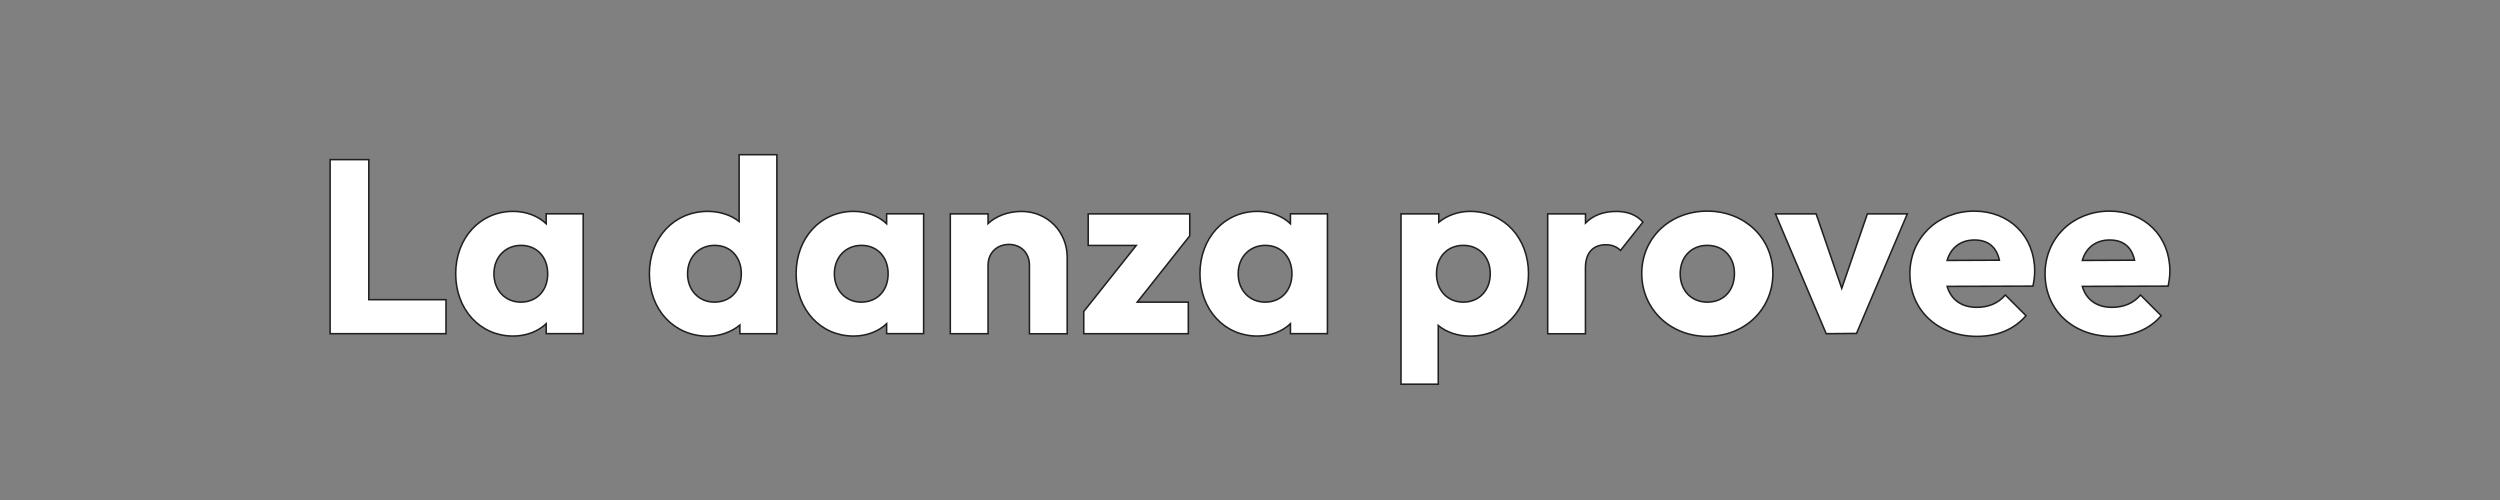 <?xml version="1.0" encoding="utf-8"?>
<!-- Generator: Adobe Illustrator 28.3.0, SVG Export Plug-In . SVG Version: 6.00 Build 0)  -->
<svg version="1.1" id="Layer_1" xmlns="http://www.w3.org/2000/svg" xmlns:xlink="http://www.w3.org/1999/xlink" x="0px" y="0px"
	 viewBox="0 0 400 80" style="enable-background:new 0 0 400 80;" xml:space="preserve">
<rect x="0" y="0" width="400" height="80" fill="#808080" stroke="none"/>
<style type="text/css">
	.st0{fill:#FFFFFF;stroke:#231F20;stroke-width:0.25;stroke-miterlimit:10;}
</style>
<g>
	<path class="st0" d="M52.82,25.54h6.19v22.41h12.35v5.44H52.82V25.54z"/>
	<path class="st0" d="M72.91,43.8c0-5.72,3.91-9.98,9.19-9.98c2.13,0,3.99,0.75,5.29,1.97v-1.58h5.92v19.17h-5.92v-1.58
		c-1.3,1.22-3.16,1.97-5.29,1.97C76.82,53.78,72.91,49.52,72.91,43.8z M87.63,43.8c0-2.68-1.74-4.54-4.26-4.54s-4.34,1.89-4.34,4.54
		c0,2.64,1.81,4.54,4.3,4.54C85.89,48.34,87.63,46.49,87.63,43.8z"/>
	<path class="st0" d="M103.9,43.8c0-5.72,3.91-9.98,9.35-9.98c1.93,0,3.71,0.59,5.01,1.62V24.75h6.04v28.64h-5.92v-1.38
		c-1.34,1.1-3.16,1.78-5.13,1.78C107.8,53.78,103.9,49.52,103.9,43.8z M118.61,43.8c0-2.68-1.74-4.54-4.26-4.54
		c-2.52,0-4.34,1.89-4.34,4.54c0,2.64,1.81,4.54,4.3,4.54C116.87,48.34,118.61,46.49,118.61,43.8z"/>
	<path class="st0" d="M127.38,43.8c0-5.72,3.91-9.98,9.19-9.98c2.13,0,3.99,0.75,5.29,1.97v-1.58h5.92v19.17h-5.92v-1.58
		c-1.3,1.22-3.16,1.97-5.29,1.97C131.29,53.78,127.38,49.52,127.38,43.8z M142.1,43.8c0-2.68-1.74-4.54-4.26-4.54
		s-4.34,1.89-4.34,4.54c0,2.64,1.81,4.54,4.3,4.54C140.36,48.34,142.1,46.49,142.1,43.8z"/>
	<path class="st0" d="M152.05,34.22h6.04v1.54c1.34-1.22,3.23-1.93,5.36-1.93c4.22,0,7.3,3.35,7.3,7.3v12.27h-6.04V42.46
		c0-2.01-1.38-3.35-3.27-3.35c-1.93,0-3.35,1.34-3.35,3.35v10.93h-6.04V34.22z"/>
	<path class="st0" d="M173.4,49.84l8.4-10.57h-7.69v-5.05h16.25v3.51l-8.4,10.61h8.17v5.05H173.4V49.84z"/>
	<path class="st0" d="M191.99,43.8c0-5.72,3.91-9.98,9.19-9.98c2.13,0,3.99,0.75,5.29,1.97v-1.58h5.92v19.17h-5.92v-1.58
		c-1.3,1.22-3.16,1.97-5.29,1.97C195.9,53.78,191.99,49.52,191.99,43.8z M206.71,43.8c0-2.68-1.74-4.54-4.26-4.54
		s-4.34,1.89-4.34,4.54c0,2.64,1.81,4.54,4.3,4.54C204.97,48.34,206.71,46.49,206.71,43.8z"/>
	<path class="st0" d="M224.16,34.22h6.04v1.34c1.3-1.06,3.08-1.74,5.01-1.74c5.44,0,9.35,4.26,9.35,9.98c0,5.72-3.91,9.98-9.35,9.98
		c-1.97,0-3.79-0.63-5.09-1.7v9.39h-5.96V34.22z M238.44,43.8c0-2.68-1.78-4.54-4.3-4.54c-2.56,0-4.3,1.85-4.3,4.54
		c0,2.64,1.73,4.54,4.3,4.54C236.66,48.34,238.44,46.45,238.44,43.8z"/>
	<path class="st0" d="M247.64,34.22h6.04v1.46c1.22-1.22,2.84-1.85,4.93-1.85c1.81,0,3.23,0.55,4.26,1.7l-3.59,4.54
		c-0.55-0.55-1.3-0.91-2.33-0.91c-2.01,0-3.28,1.22-3.28,3.71v10.53h-6.04V34.22z"/>
	<path class="st0" d="M262.68,43.76c0-5.68,4.5-9.98,10.49-9.98c5.96,0,10.49,4.3,10.49,9.98c0,5.72-4.5,10.06-10.49,10.06
		C267.22,53.82,262.68,49.44,262.68,43.76z M277.51,43.76c0-2.68-1.78-4.5-4.34-4.5c-2.56,0-4.34,1.85-4.34,4.54
		c0,2.68,1.78,4.54,4.34,4.54C275.78,48.34,277.51,46.49,277.51,43.76z"/>
	<path class="st0" d="M284.07,34.22h6.51l4.1,11.91l4.1-11.91h6.39l-8.13,19.13l-4.85,0.04L284.07,34.22z"/>
	<path class="st0" d="M305.58,43.8c0-5.72,4.46-10.02,10.3-10.02c5.64,0,9.67,4.02,9.67,9.59c0,0.71-0.08,1.42-0.28,2.41
		l-13.73,0.04c0.63,2.13,2.29,3.35,4.73,3.35c1.9,0,3.43-0.63,4.58-1.97l3.31,3.31c-1.9,2.21-4.62,3.31-7.85,3.31
		C310.08,53.82,305.58,49.64,305.58,43.8z M311.54,41.67l8.36-0.04c-0.47-2.13-1.81-3.23-3.98-3.23
		C313.71,38.4,312.13,39.62,311.54,41.67z"/>
	<path class="st0" d="M327.21,43.8c0-5.72,4.46-10.02,10.3-10.02c5.64,0,9.67,4.02,9.67,9.59c0,0.71-0.08,1.42-0.28,2.41
		l-13.73,0.04c0.63,2.13,2.29,3.35,4.73,3.35c1.9,0,3.43-0.63,4.58-1.97l3.31,3.31c-1.9,2.21-4.62,3.31-7.85,3.31
		C331.71,53.82,327.21,49.64,327.21,43.8z M333.17,41.67l8.36-0.04c-0.47-2.13-1.81-3.23-3.98-3.23
		C335.34,38.4,333.76,39.62,333.17,41.67z"/>
</g>
</svg>
